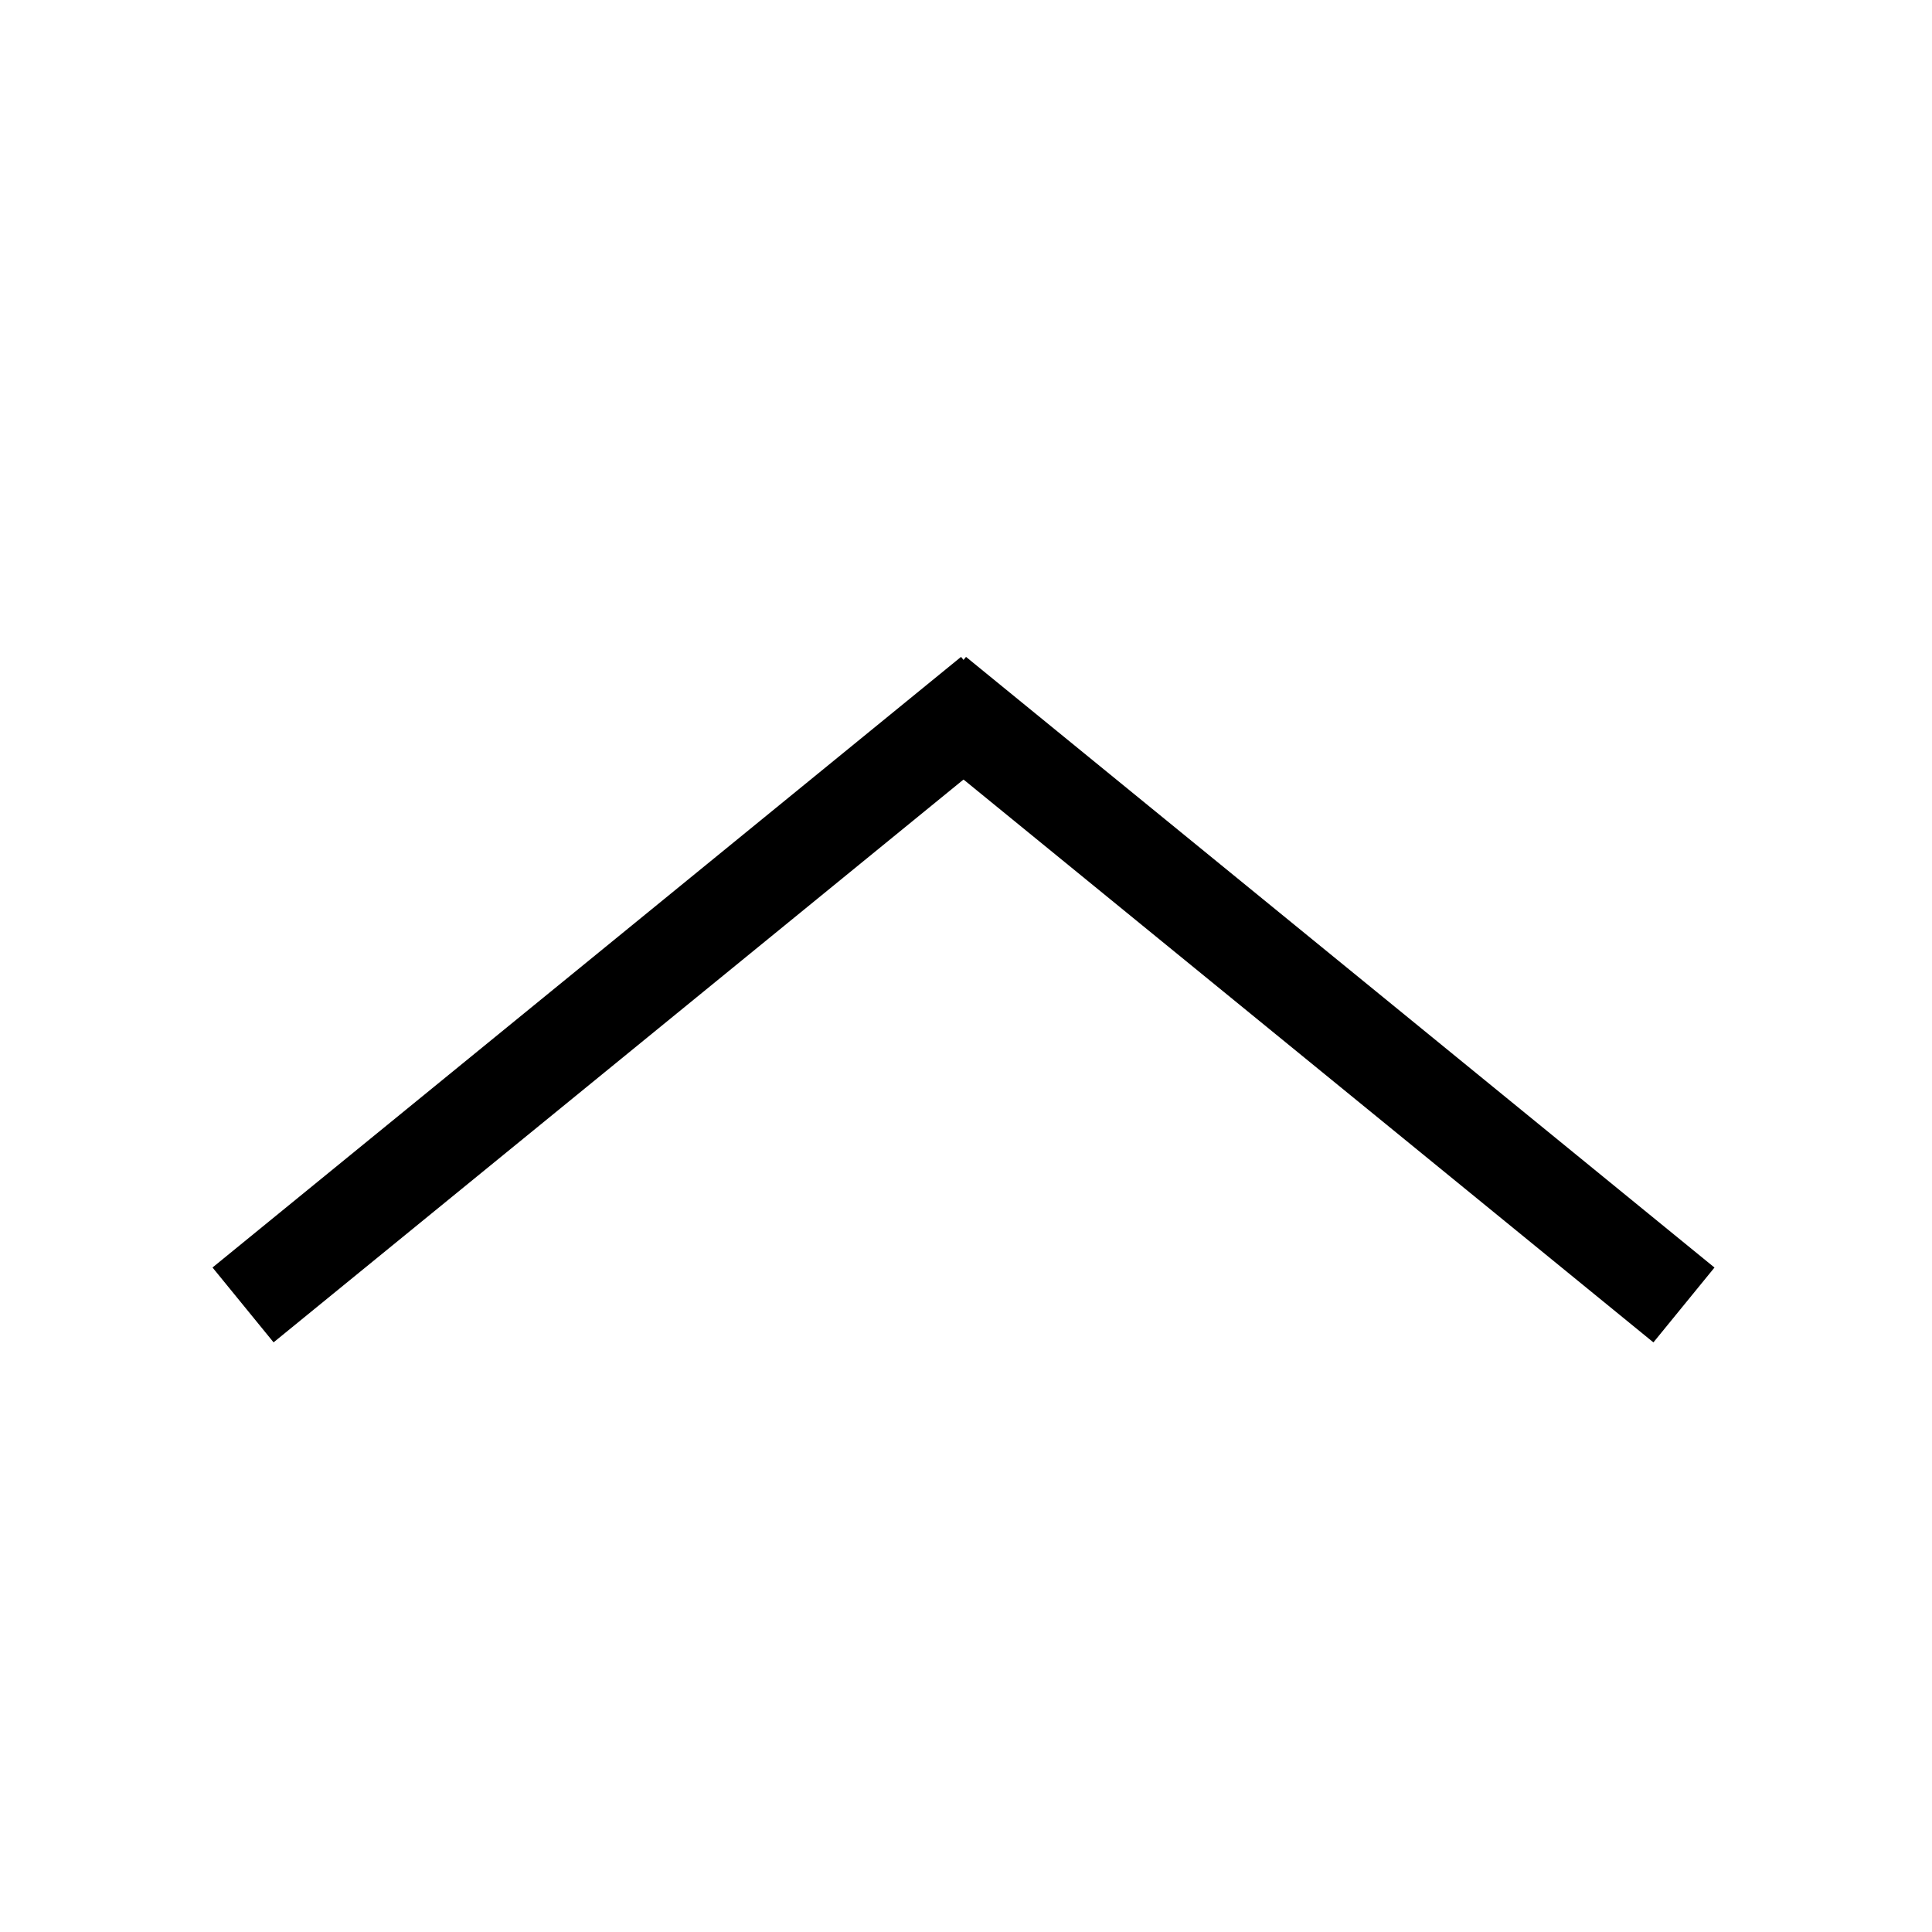 <svg width="100" height="100" viewBox="0 0 100 100" fill="none" xmlns="http://www.w3.org/2000/svg">
<rect width="100" height="100" fill="#1E1E1E"/>
<rect width="100" height="100" fill="white"/>
<line x1="51.324" y1="35.937" x2="12.58" y2="67.543" stroke="black" stroke-width="5"/>
<line x1="87.161" y1="67.545" x2="48.42" y2="35.937" stroke="black" stroke-width="5"/>
</svg>
